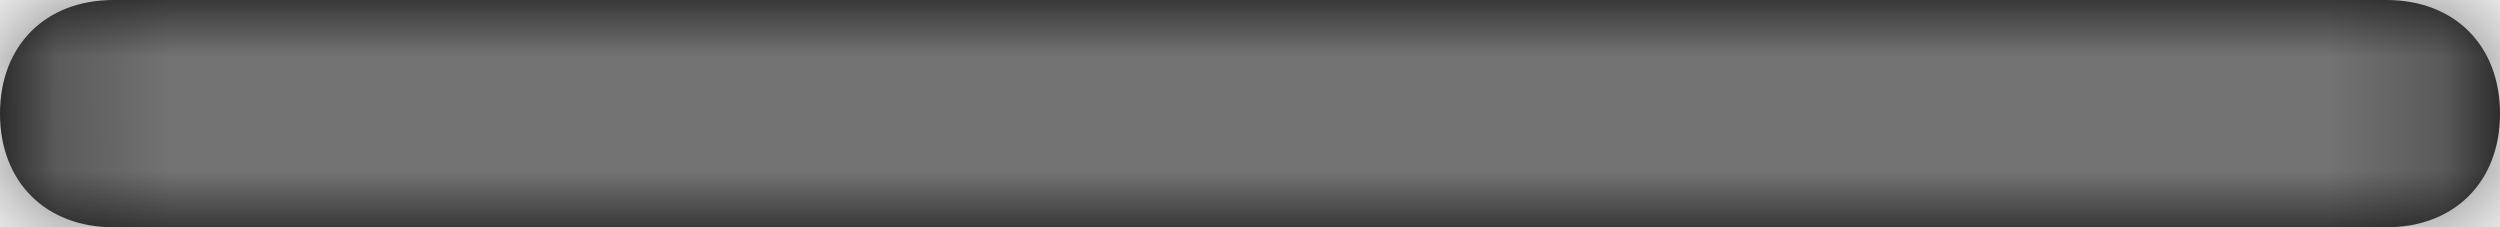 <?xml version="1.0" encoding="UTF-8"?>
<svg width="22px" height="2px" viewBox="0 0 22 2" version="1.1" xmlns="http://www.w3.org/2000/svg" xmlns:xlink="http://www.w3.org/1999/xlink">
    <!-- Generator: Sketch 59.1 (86144) - https://sketch.com -->
    <title>subtract-24px</title>
    <desc>Created with Sketch.</desc>
    <defs>
        <path d="M21,0 L1,0 C0.4,0 0,0.4 0,1 C0,1.6 0.4,2 1,2 L21,2 C21.6,2 22,1.6 22,1 C22,0.4 21.6,0 21,0 Z" id="path-1"></path>
    </defs>
    <g id="Final" stroke="none" stroke-width="1" fill="none" fill-rule="evenodd">
        <g id="All-Nucleo-Icons" transform="translate(-609, -6313)">
            <g id="Solo/Nucleo/24px/subtract" transform="translate(608, 6302)">
                <g id="e-delete" transform="translate(1, 11)">
                    <g id="Colour/Default-Colour">
                        <mask id="mask-2" fill="white">
                            <use xlink:href="#path-1"></use>
                        </mask>
                        <use id="Mask" fill="#000000" fill-rule="nonzero" xlink:href="#path-1"></use>
                        <g id="colour/neutral/chia" mask="url(#mask-2)" fill="#737373">
                            <g transform="translate(-21, -31)" id="Colour">
                                <rect x="0" y="0" width="64" height="64"></rect>
                            </g>
                        </g>
                    </g>
                </g>
            </g>
        </g>
    </g>
</svg>